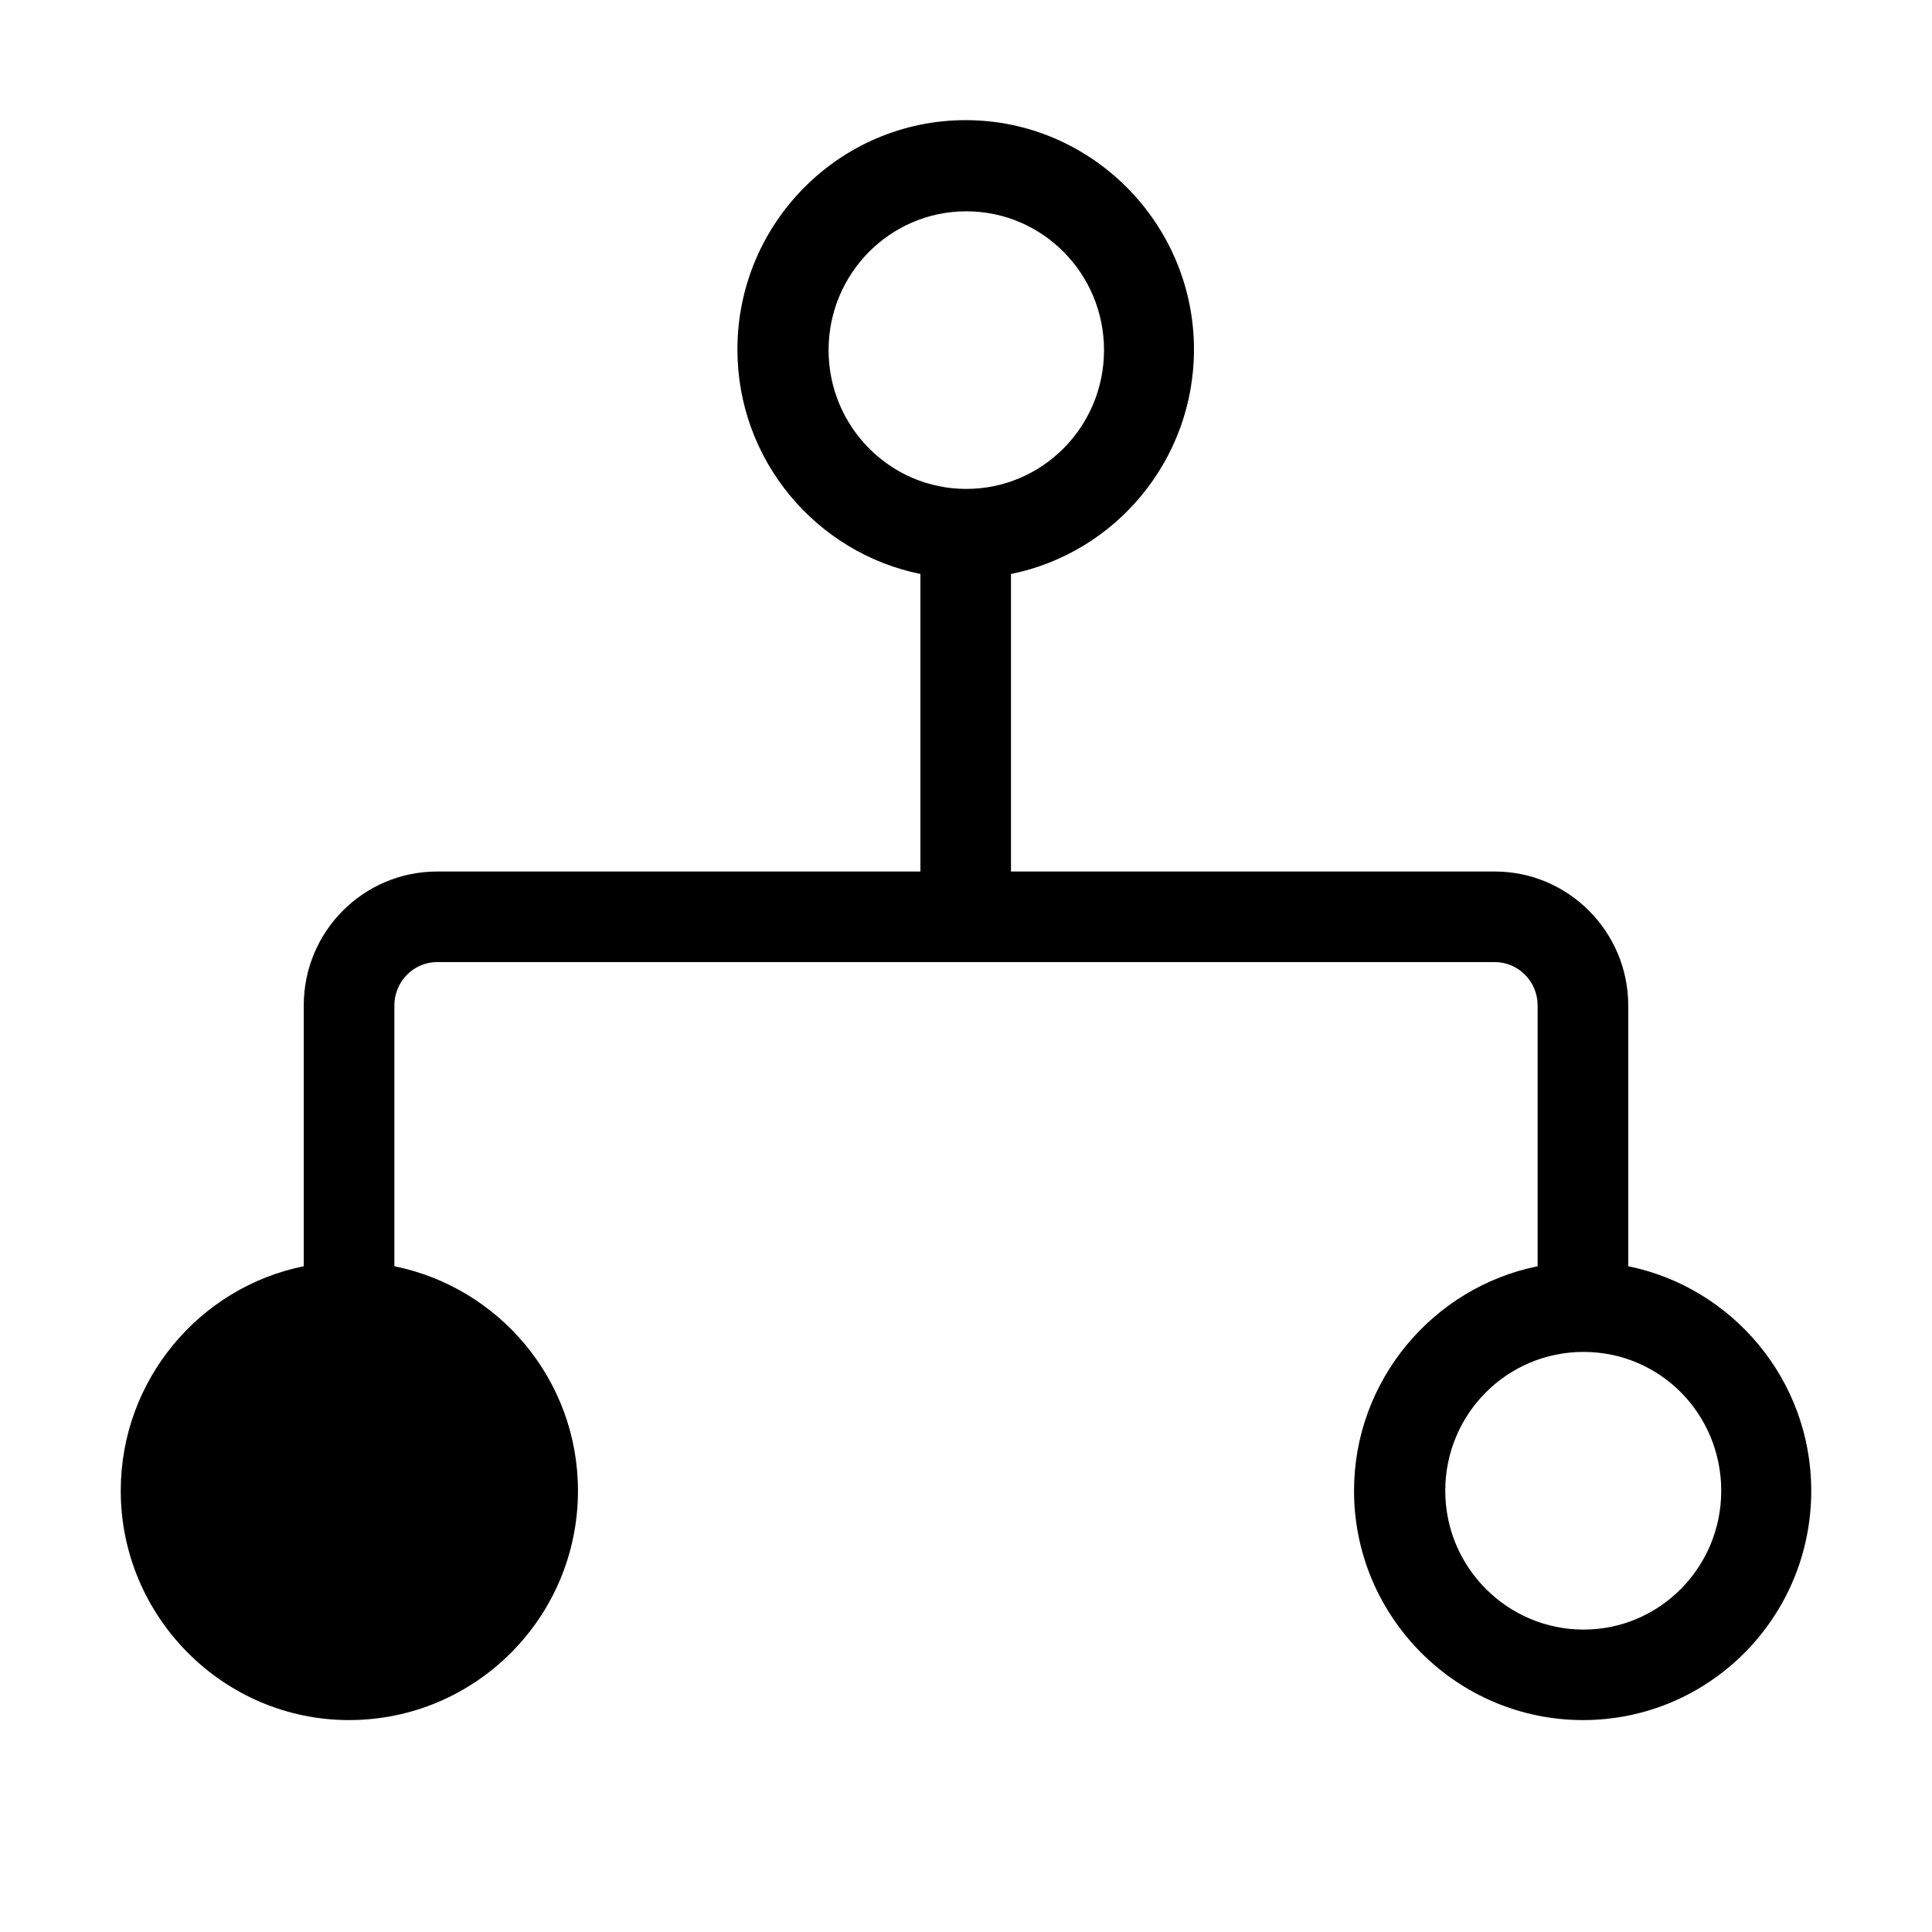 <svg width="32" height="32" viewBox="0 0 32 32" fill="none" xmlns="http://www.w3.org/2000/svg">
<path d="M5.781 28.49C7.872 28.49 9.573 26.791 9.573 24.692C9.573 22.852 8.262 21.323 6.532 20.973V16.655C6.532 16.255 6.852 15.935 7.242 15.935H24.758C25.148 15.935 25.468 16.255 25.468 16.655V20.973C23.738 21.323 22.427 22.862 22.427 24.692C22.427 26.781 24.128 28.49 26.219 28.49C28.309 28.49 30 26.791 30 24.692C30 22.852 28.689 21.323 26.969 20.973V16.655C26.969 15.435 25.979 14.435 24.758 14.435H16.745V9.507C18.476 9.158 19.776 7.618 19.776 5.789C19.776 3.7 18.076 1.99 15.995 1.99C13.914 1.99 12.214 3.69 12.214 5.789C12.214 7.628 13.524 9.158 15.245 9.507V14.435H7.242C6.021 14.435 5.031 15.425 5.031 16.655V20.973C3.3 21.323 2 22.862 2 24.692C2 26.781 3.701 28.49 5.781 28.49ZM28.509 24.692C28.509 25.961 27.489 26.991 26.229 26.991C24.968 26.991 23.938 25.961 23.938 24.692C23.938 23.422 24.958 22.392 26.229 22.392C27.499 22.392 28.509 23.422 28.509 24.692ZM13.724 5.799C13.724 4.529 14.745 3.5 16.005 3.5C17.265 3.5 18.286 4.529 18.286 5.799C18.286 7.068 17.265 8.098 16.005 8.098C14.745 8.098 13.724 7.068 13.724 5.799Z" fill="black"/>
</svg>
